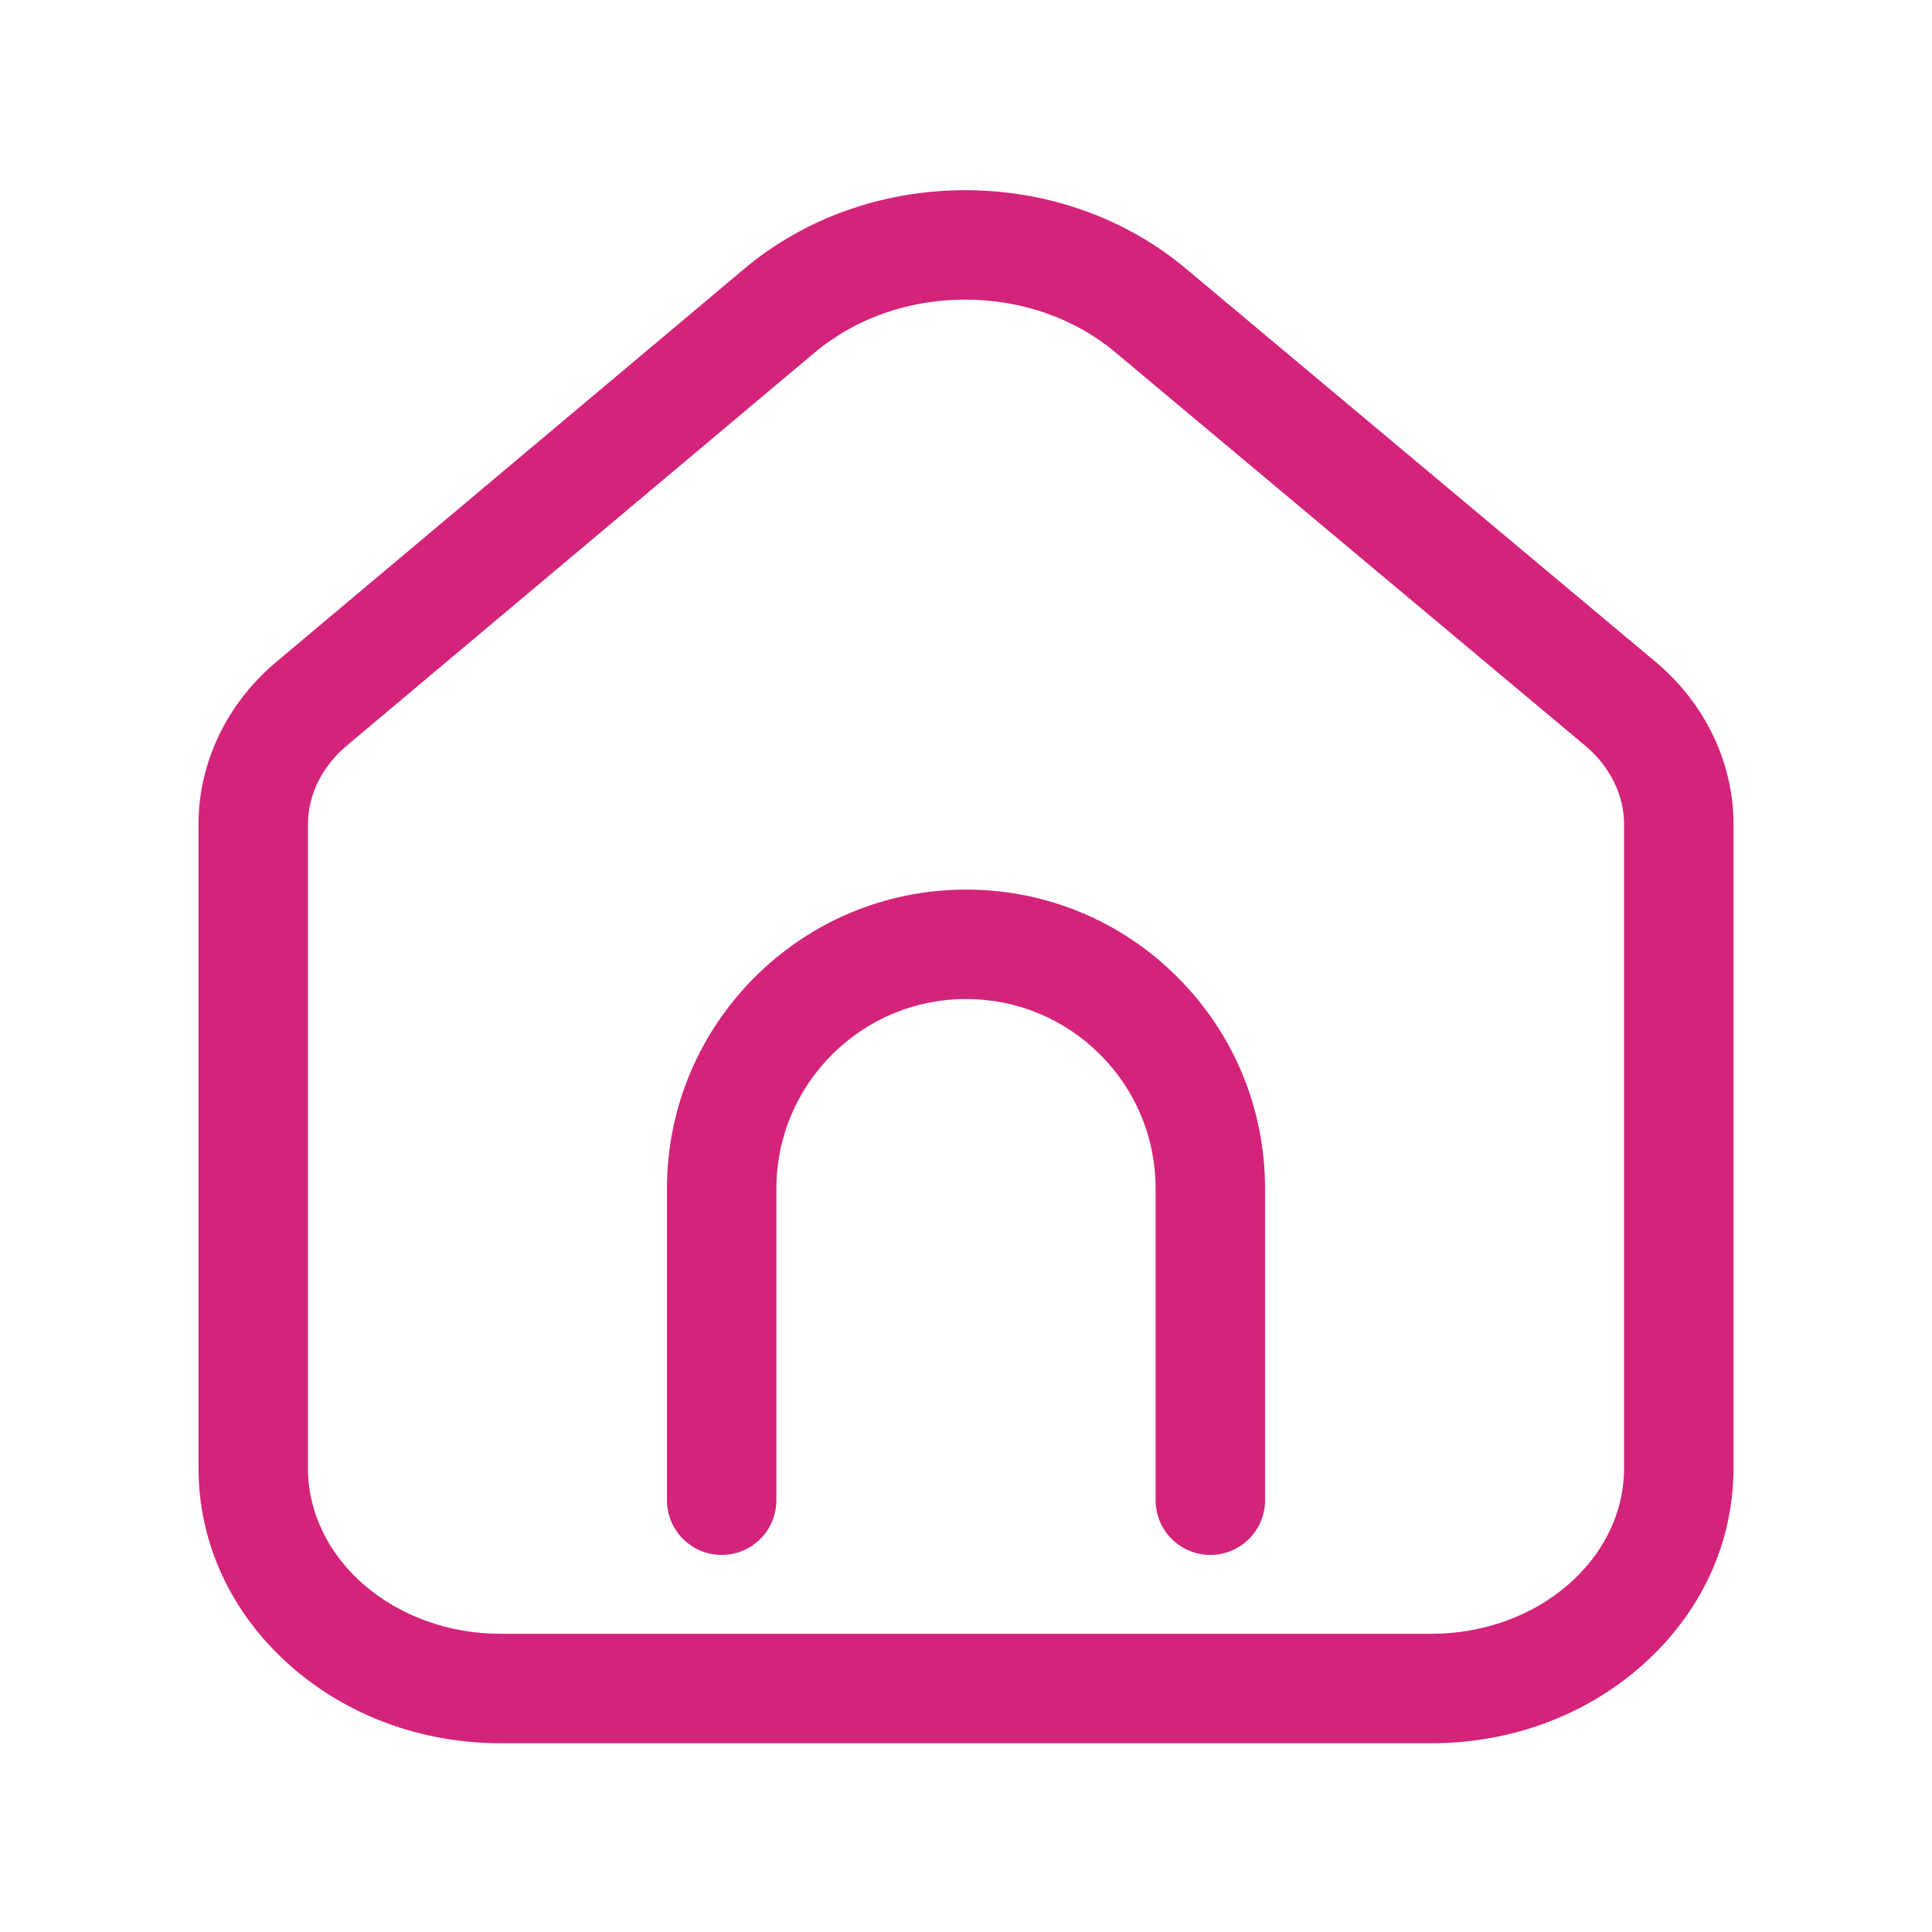 <?xml version="1.0" standalone="no"?><!DOCTYPE svg PUBLIC "-//W3C//DTD SVG 1.1//EN" "http://www.w3.org/Graphics/SVG/1.1/DTD/svg11.dtd"><svg t="1615024683023" class="icon" viewBox="0 0 1024 1024" version="1.1" xmlns="http://www.w3.org/2000/svg" p-id="1146" xmlns:xlink="http://www.w3.org/1999/xlink" width="200" height="200"><defs><style type="text/css"></style></defs><path d="M758.67 923.95H265.33c-42.15 0-81.92-14.77-112-41.58-31.02-27.65-48.11-64.68-48.11-104.28V436.82c0-32.64 15.03-63.99 41.25-86.01l248.08-208.4 18.65 22.2-18.65-22.2c31.89-26.79 73.4-41.57 116.87-41.6h0.15c43.42 0 84.89 14.71 116.8 41.42L877.38 350.7c26.31 22.03 41.41 53.43 41.41 86.15v341.24c0 39.6-17.08 76.63-48.1 104.28-30.09 26.81-69.87 41.58-112.02 41.58zM511.56 158.8h-0.1c-29.86 0.02-58.13 9.97-79.61 28.01l-248.08 208.4c-13.06 10.97-20.55 26.14-20.55 41.6v341.27c0 48.45 45.81 87.86 102.11 87.86h493.35c56.3 0 102.11-39.41 102.11-87.86V436.85c0-15.5-7.52-30.69-20.64-41.67L591.12 186.7c-21.48-17.99-49.74-27.9-79.56-27.9z" p-id="1147" fill="#d4237a"></path><path d="M641.5 824.14c-16.02 0-29-12.98-29-29V630c0-26.85-10.45-52.09-29.43-71.07-18.98-18.98-44.22-29.43-71.07-29.43-55.42 0-100.5 45.09-100.5 100.5v165.15c0 16.02-12.98 29-29 29s-29-12.98-29-29V630c0-87.4 71.1-158.5 158.5-158.5 42.34 0 82.15 16.48 112.08 46.42 29.93 29.93 46.42 69.74 46.42 112.09v165.15c0 16-12.98 28.98-29 28.98z" p-id="1148" fill="#d4237a"></path></svg>